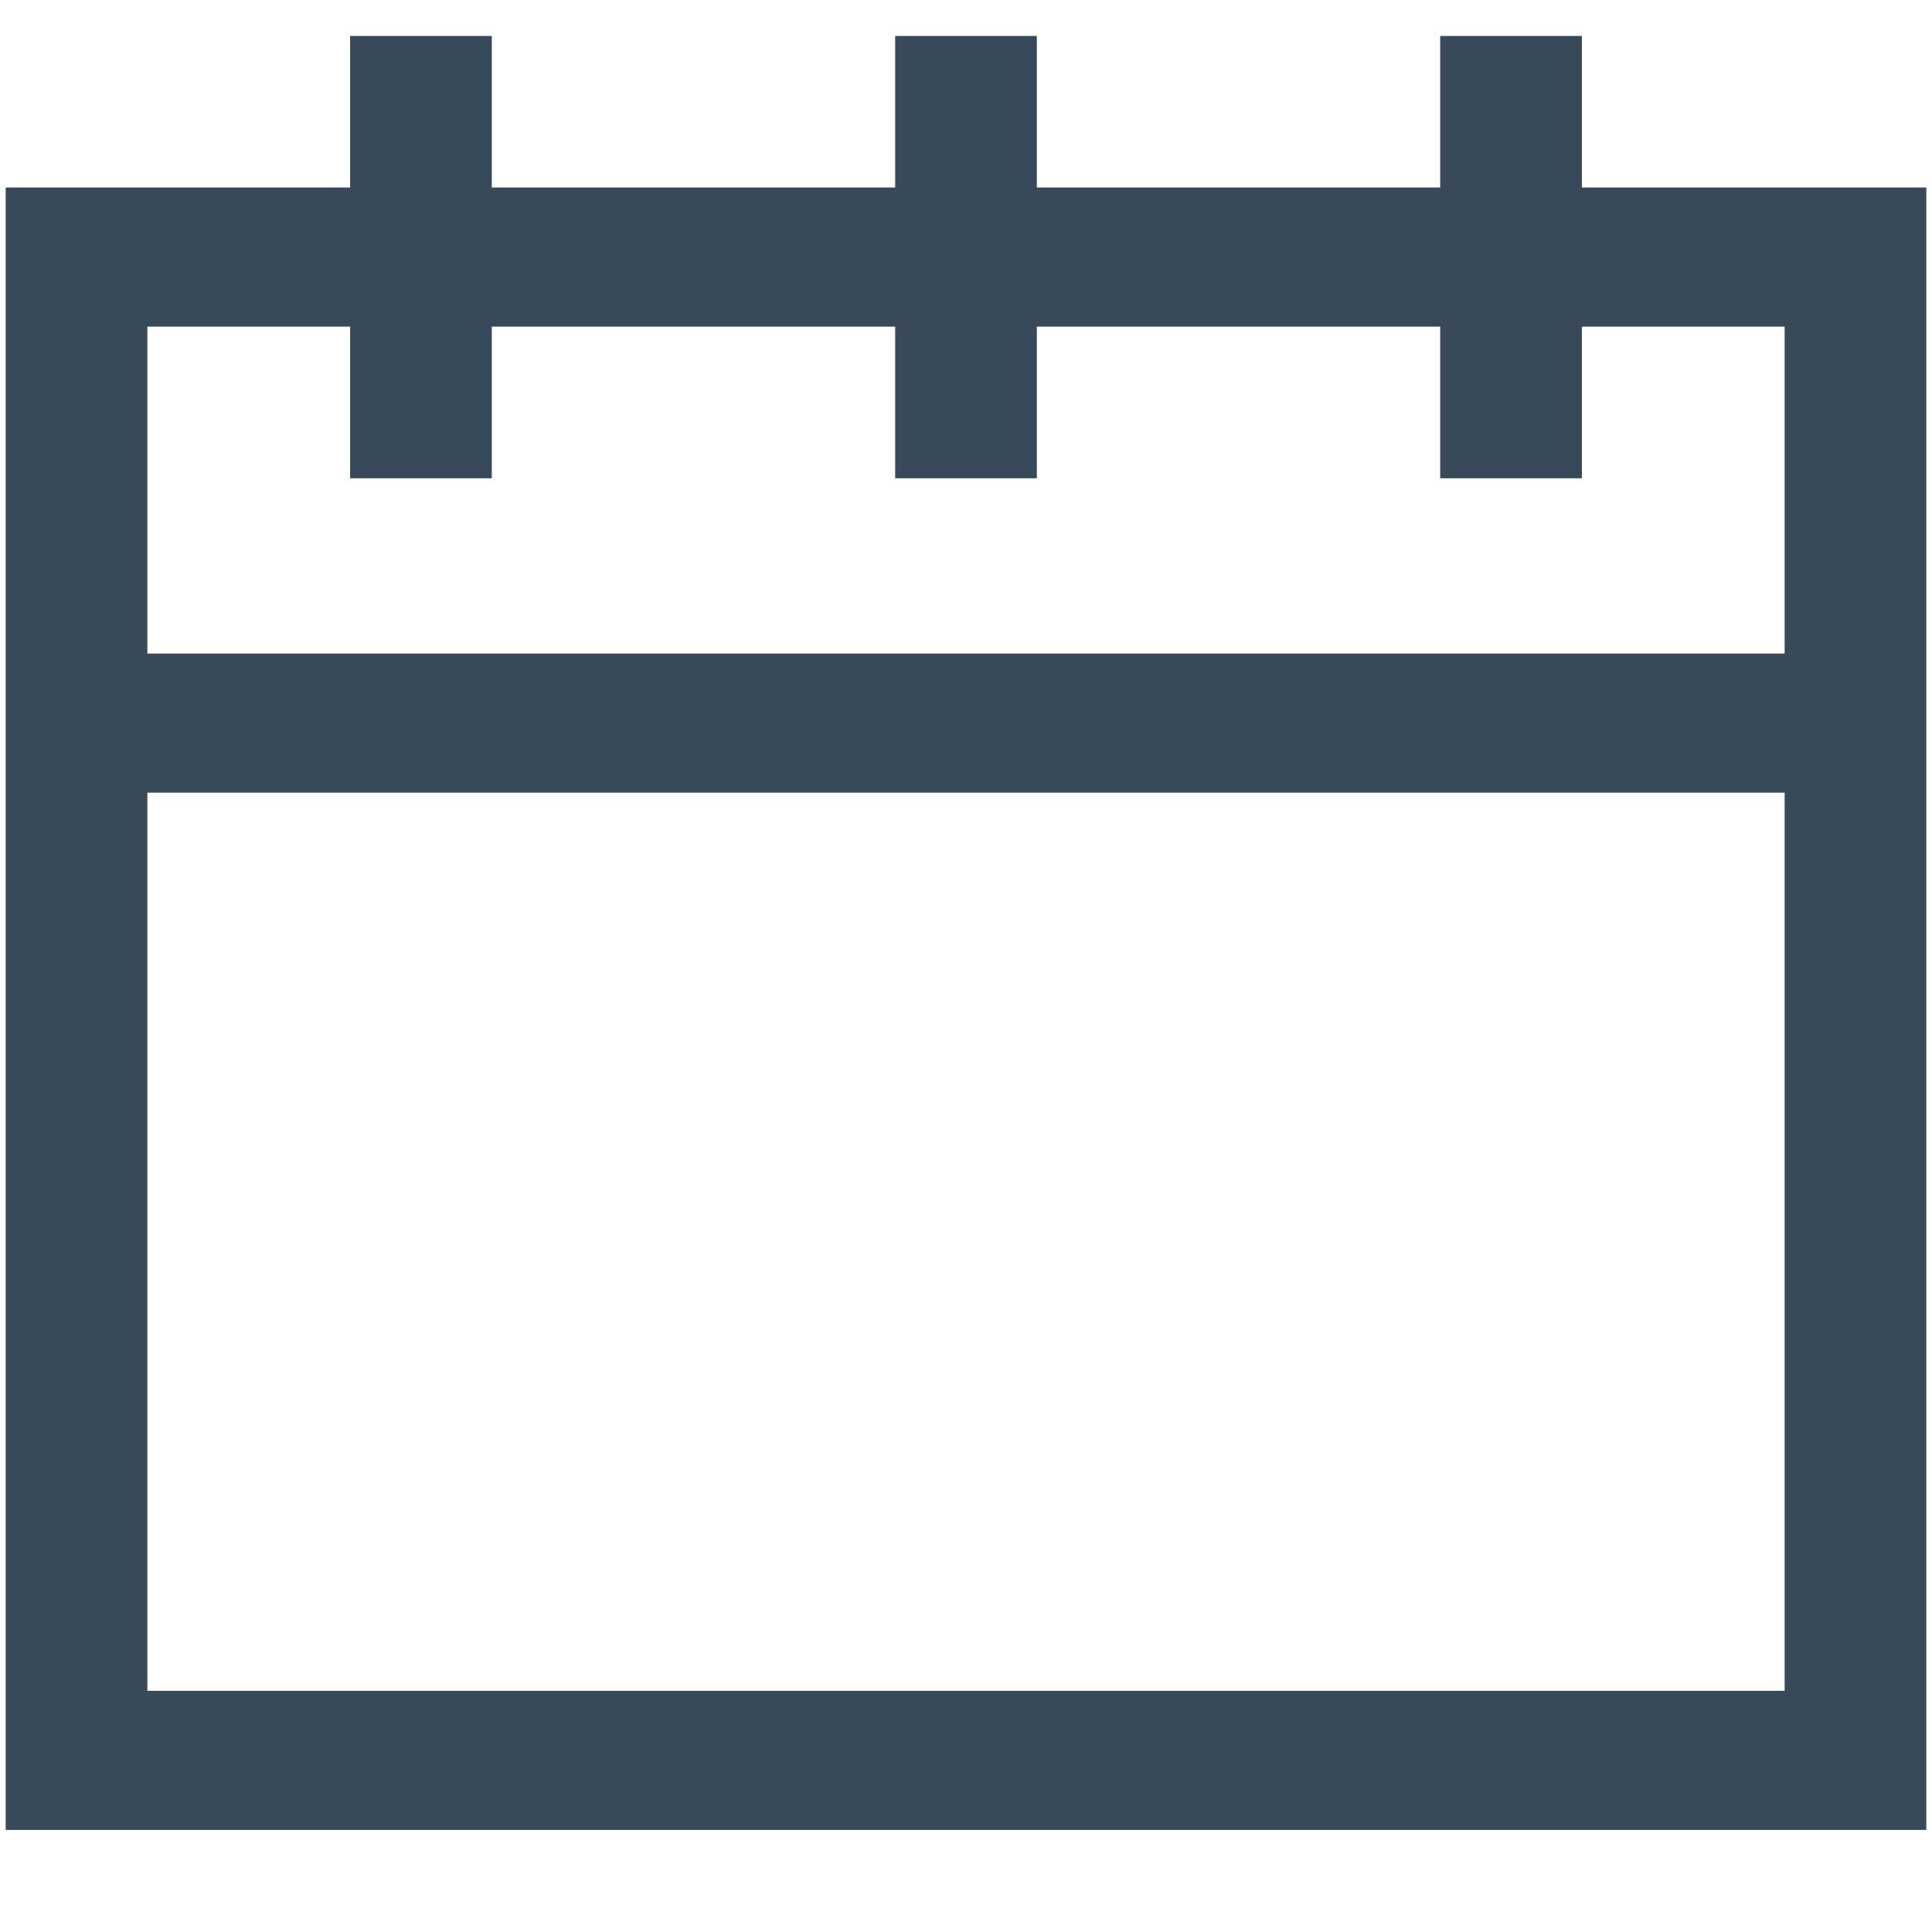 <svg width="18" height="18" viewBox="0 0 18 18" fill="none" xmlns="http://www.w3.org/2000/svg">
<path d="M3.262 0.335V1.747H0.053V17.049H17.947V1.747H14.738V0.335H13.418V1.747H9.66V0.335H8.34V1.747H4.582V0.335H3.262ZM16.627 15.753H1.373V7.385H16.627V15.753ZM8.34 3.043V4.456H9.66V3.043H13.418V4.456H14.738V3.043H16.627V6.089H1.373V3.043H3.262V4.456H4.582V3.043H8.34Z" fill="#384A59"/>
</svg>
